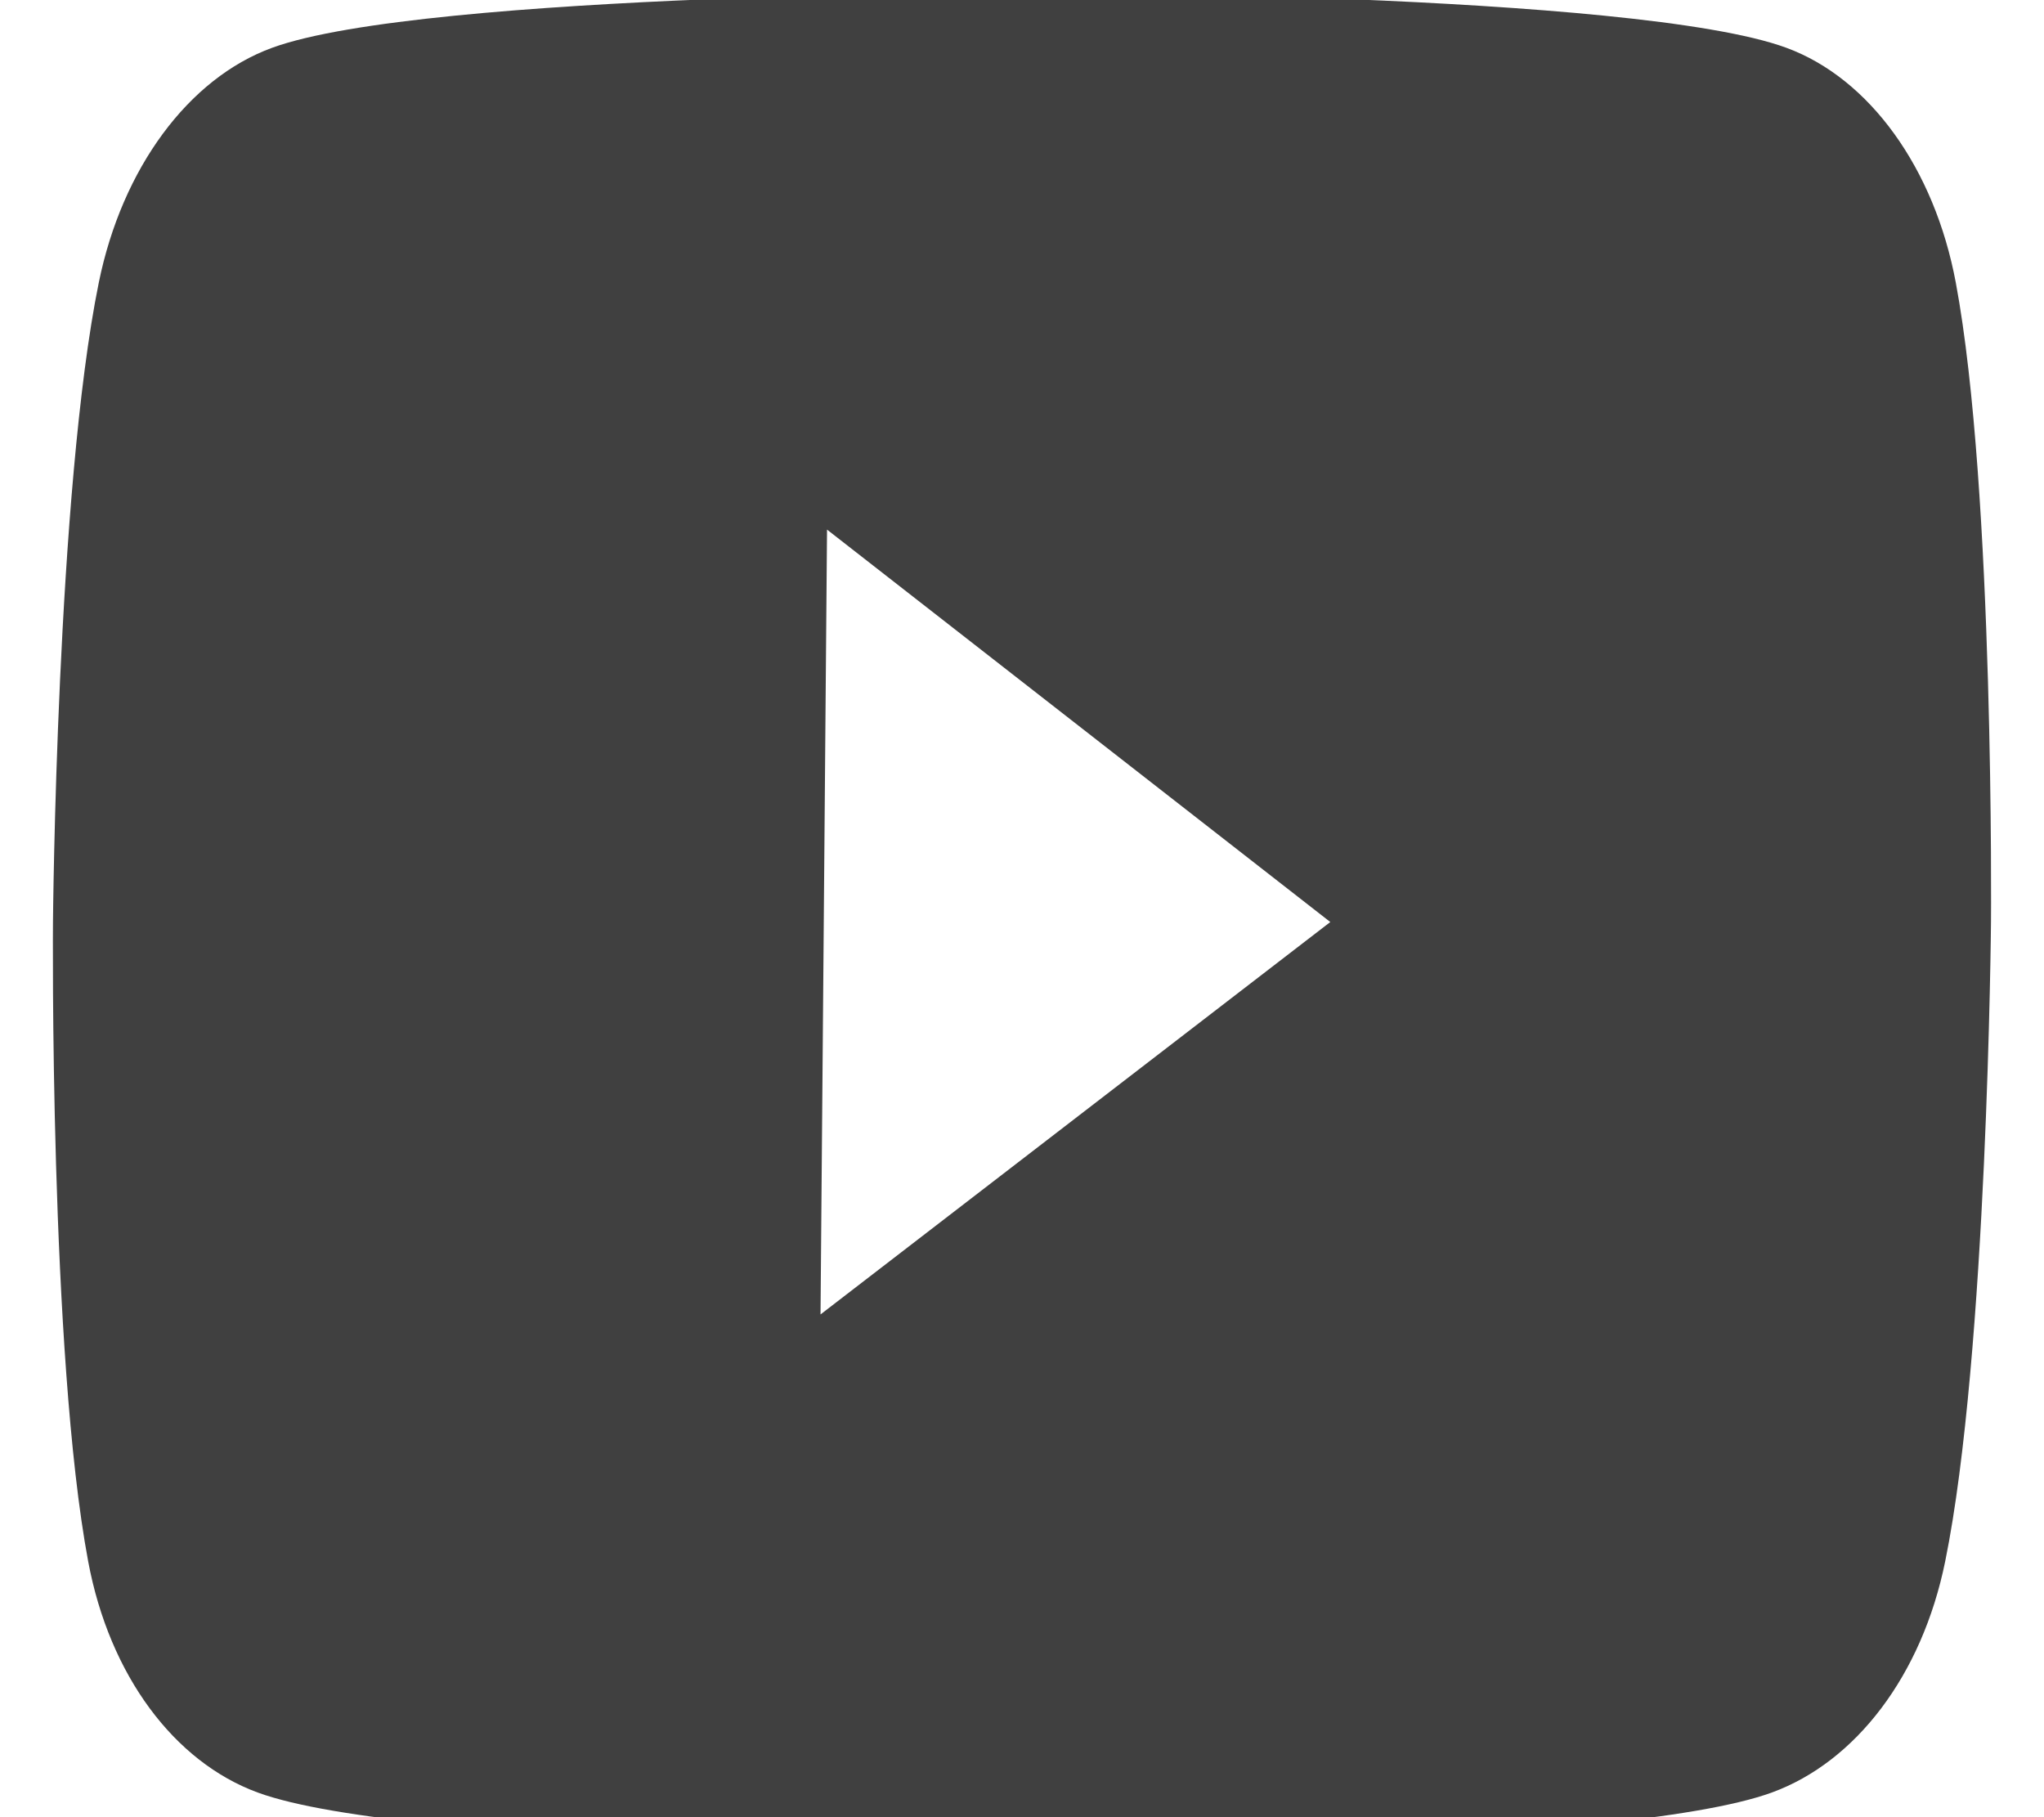 <?xml version="1.0" encoding="UTF-8" standalone="no"?>
<svg
   xmlns:dc="http://purl.org/dc/elements/1.1/"
   xmlns:cc="http://creativecommons.org/ns#"
   xmlns:rdf="http://www.w3.org/1999/02/22-rdf-syntax-ns#"
   xmlns:svg="http://www.w3.org/2000/svg"
   xmlns="http://www.w3.org/2000/svg"
   xmlns:sodipodi="http://sodipodi.sourceforge.net/DTD/sodipodi-0.dtd"
   xmlns:inkscape="http://www.inkscape.org/namespaces/inkscape"
   viewBox="0 0 576 512"
   version="1.1"
   id="svg4"
   sodipodi:docname="youtube.svg"
   inkscape:version="0.92.5 (2060ec1f9f, 2020-04-08)">
  <defs
     id="defs8" />
  <sodipodi:namedview
     pagecolor="#ffffff"
     bordercolor="#666666"
     borderopacity="1"
     objecttolerance="10"
     gridtolerance="10"
     guidetolerance="10"
     inkscape:pageopacity="0"
     inkscape:pageshadow="2"
     inkscape:window-width="980"
     inkscape:window-height="480"
     id="namedview6"
     showgrid="false"
     inkscape:zoom="0.4609375"
     inkscape:cx="322.71187"
     inkscape:cy="467.61183"
     inkscape:window-x="0"
     inkscape:window-y="48"
     inkscape:window-maximized="0"
     inkscape:current-layer="svg4" />
  <path
     d="M 551.146,79.638 C 545.132,47.437 526.836,22.076 503.411,13.47 460.95,-2.169 290.169,-2.169 290.169,-2.169 c 0,0 -170.78,0 -213.501,15.639 C 53.1,22.078 34.384,47.437 27.836,79.638 15.939,138.005 14.929,259.783 14.929,259.783 c 0,0 -1.011,121.777 9.917,180.144 6.014,32.201 24.318,56.506 47.744,65.112 42.461,15.639 213.241,15.639 213.241,15.639 0,0 170.78,0 213.501,-15.639 23.568,-8.607 42.276,-32.911 48.824,-65.112 11.896,-58.367 12.907,-180.144 12.907,-180.144 0,0 1.011,-121.777 -9.917,-180.144 z M 231.223,370.347 233.058,149.218 374.88,259.785 Z"
     id="path2"
     style="fill:#404040;stroke-width:1.167"
     inkscape:connector-curvature="0" />
</svg>
